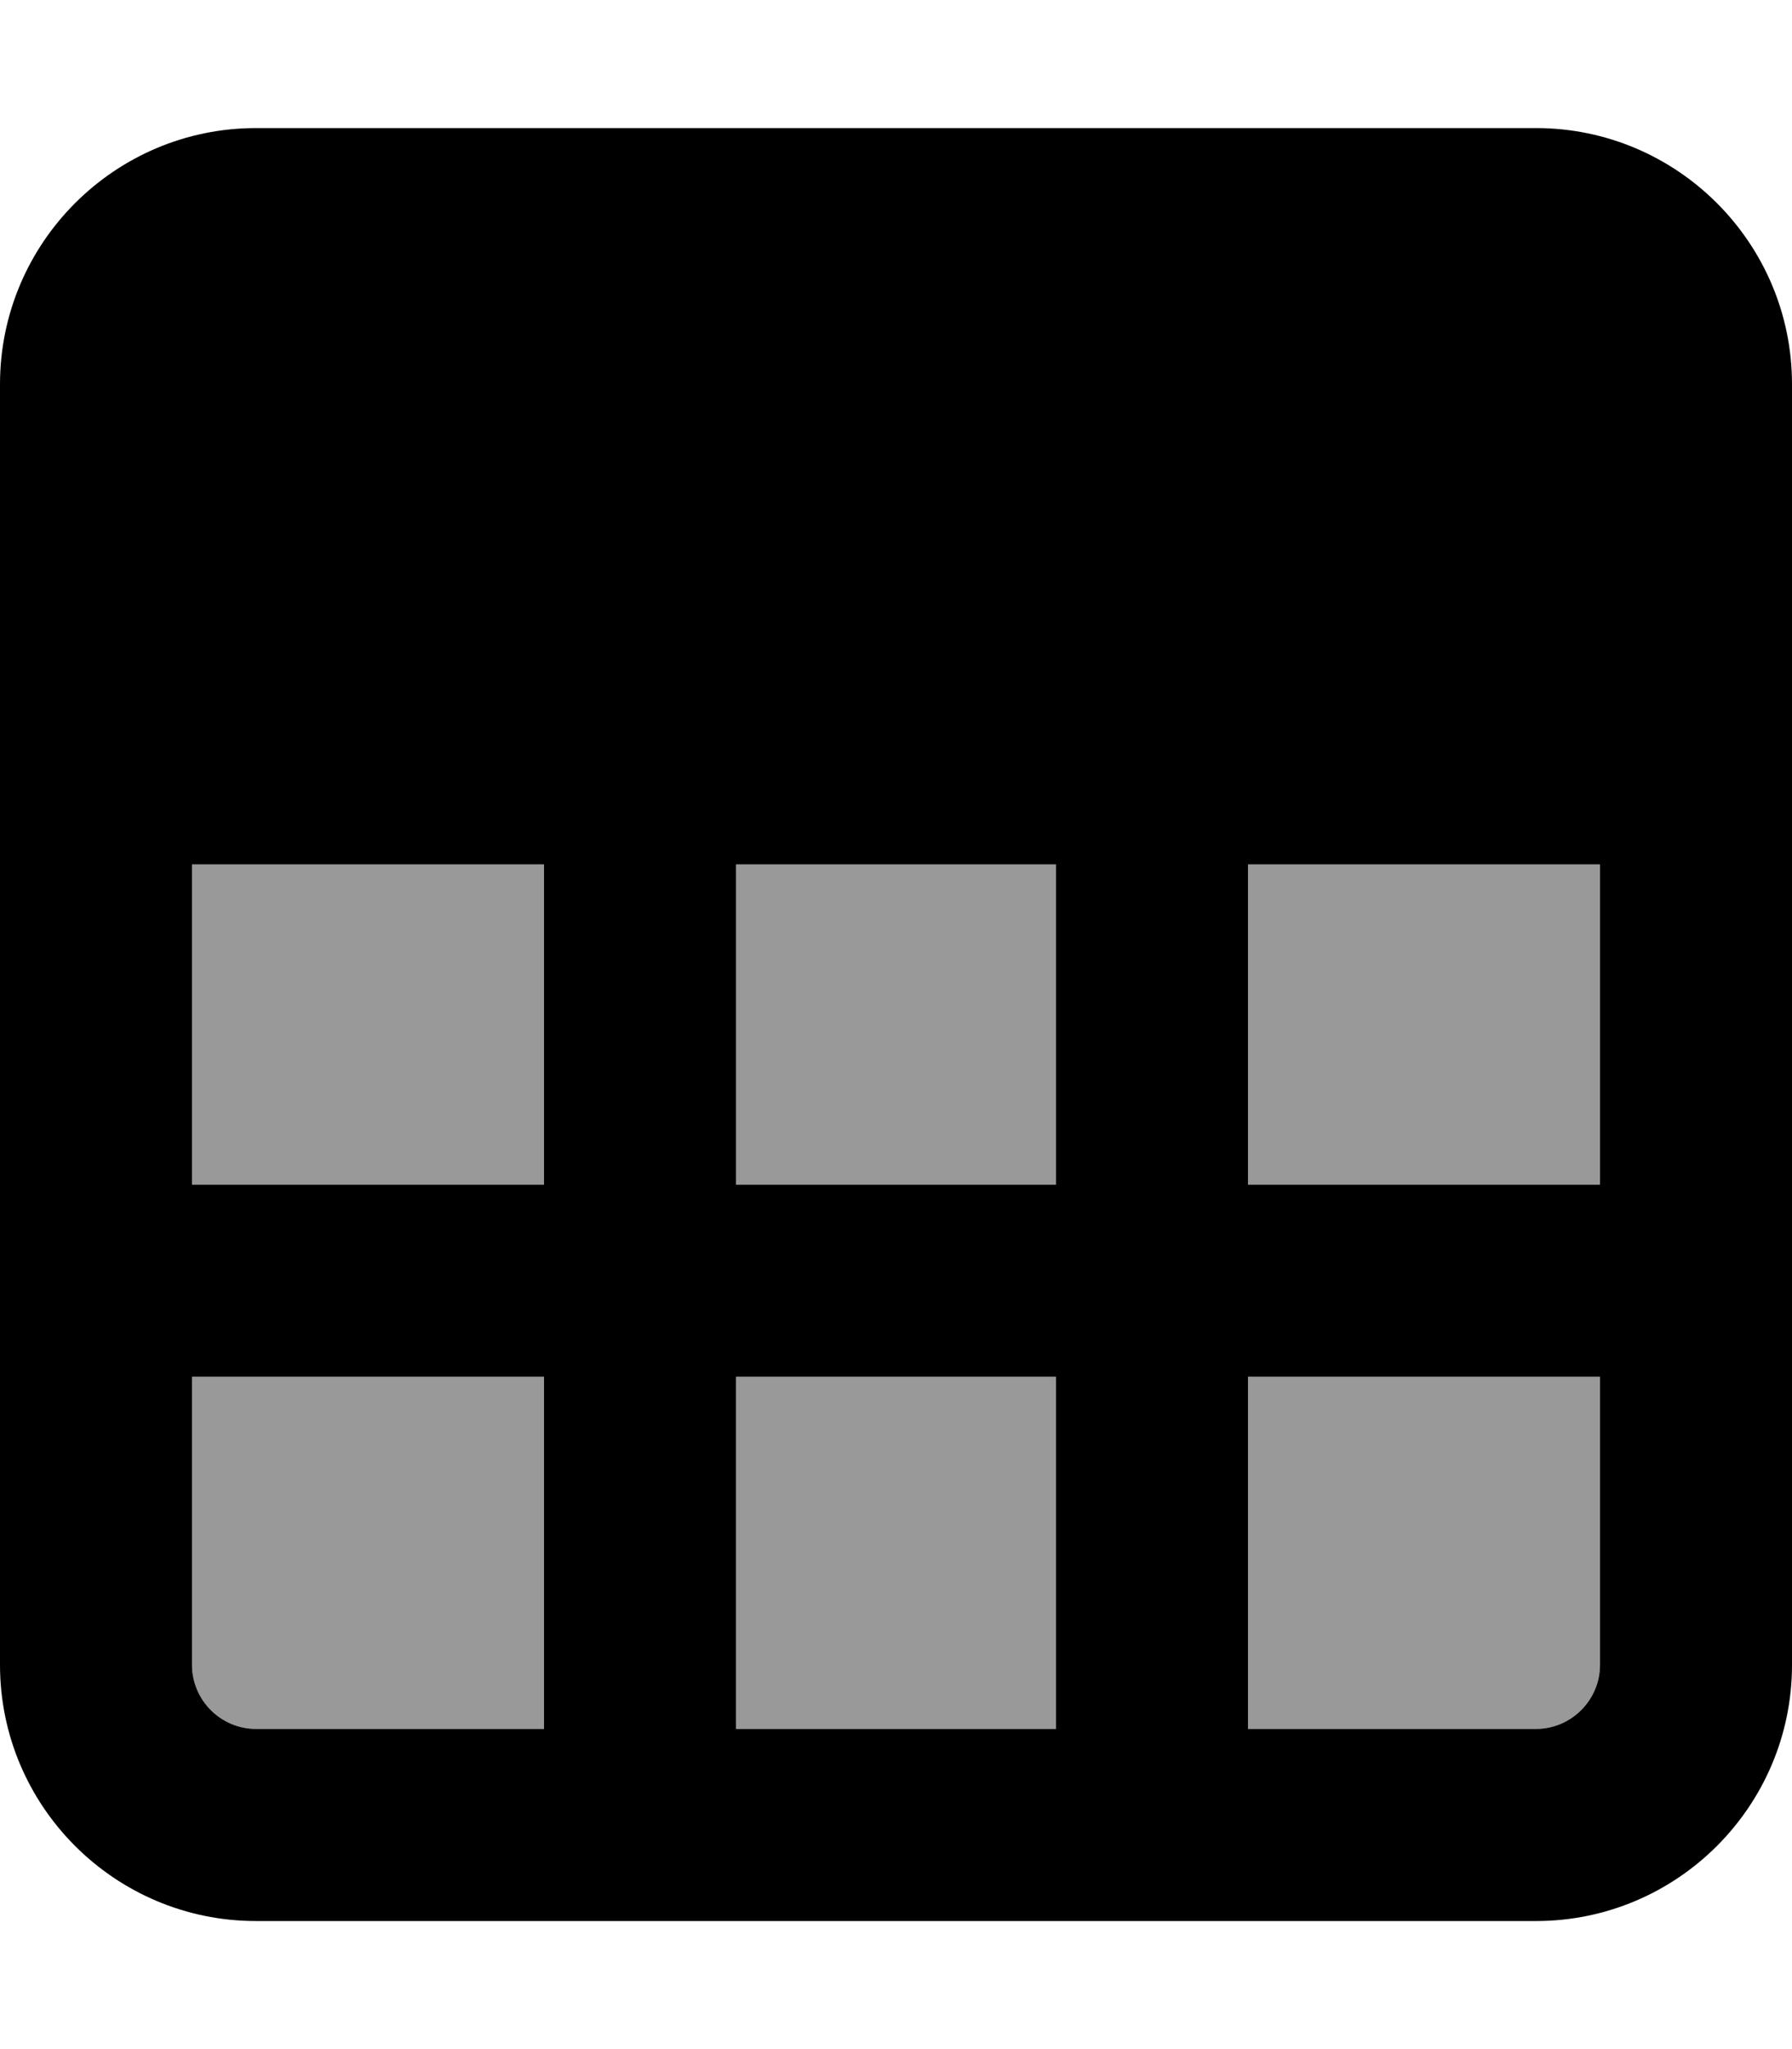 <svg xmlns="http://www.w3.org/2000/svg" viewBox="0 0 448 512"><!--! Font Awesome Pro 7.0.1 by @fontawesome - https://fontawesome.com License - https://fontawesome.com/license (Commercial License) Copyright 2025 Fonticons, Inc. --><path style="fill:currentColor;opacity:.4" d="M48 216l0 80 88 0 0-80-88 0zm0 128l0 72c0 8.8 7.2 16 16 16l72 0 0-88-88 0zM184 216l0 80 80 0 0-80-80 0zm0 128l0 88 80 0 0-88-80 0zM312 216l0 80 88 0 0-80-88 0zm0 128l0 88 72 0c8.8 0 16-7.2 16-16l0-72-88 0z"/><path style="fill:currentColor;opacity:1" d="M0 168L0 416c0 35.3 28.7 64 64 64l320 0c35.3 0 64-28.7 64-64l0-320c0-35.3-28.7-64-64-64L64 32C28.7 32 0 60.7 0 96l0 72zm48 48l88 0 0 80-88 0 0-80zm0 200l0-72 88 0 0 88-72 0c-8.8 0-16-7.2-16-16zm216 16l-80 0 0-88 80 0 0 88zm120 0l-72 0 0-88 88 0 0 72c0 8.8-7.2 16-16 16zm16-216l0 80-88 0 0-80 88 0zm-216 0l80 0 0 80-80 0 0-80z"/></svg>